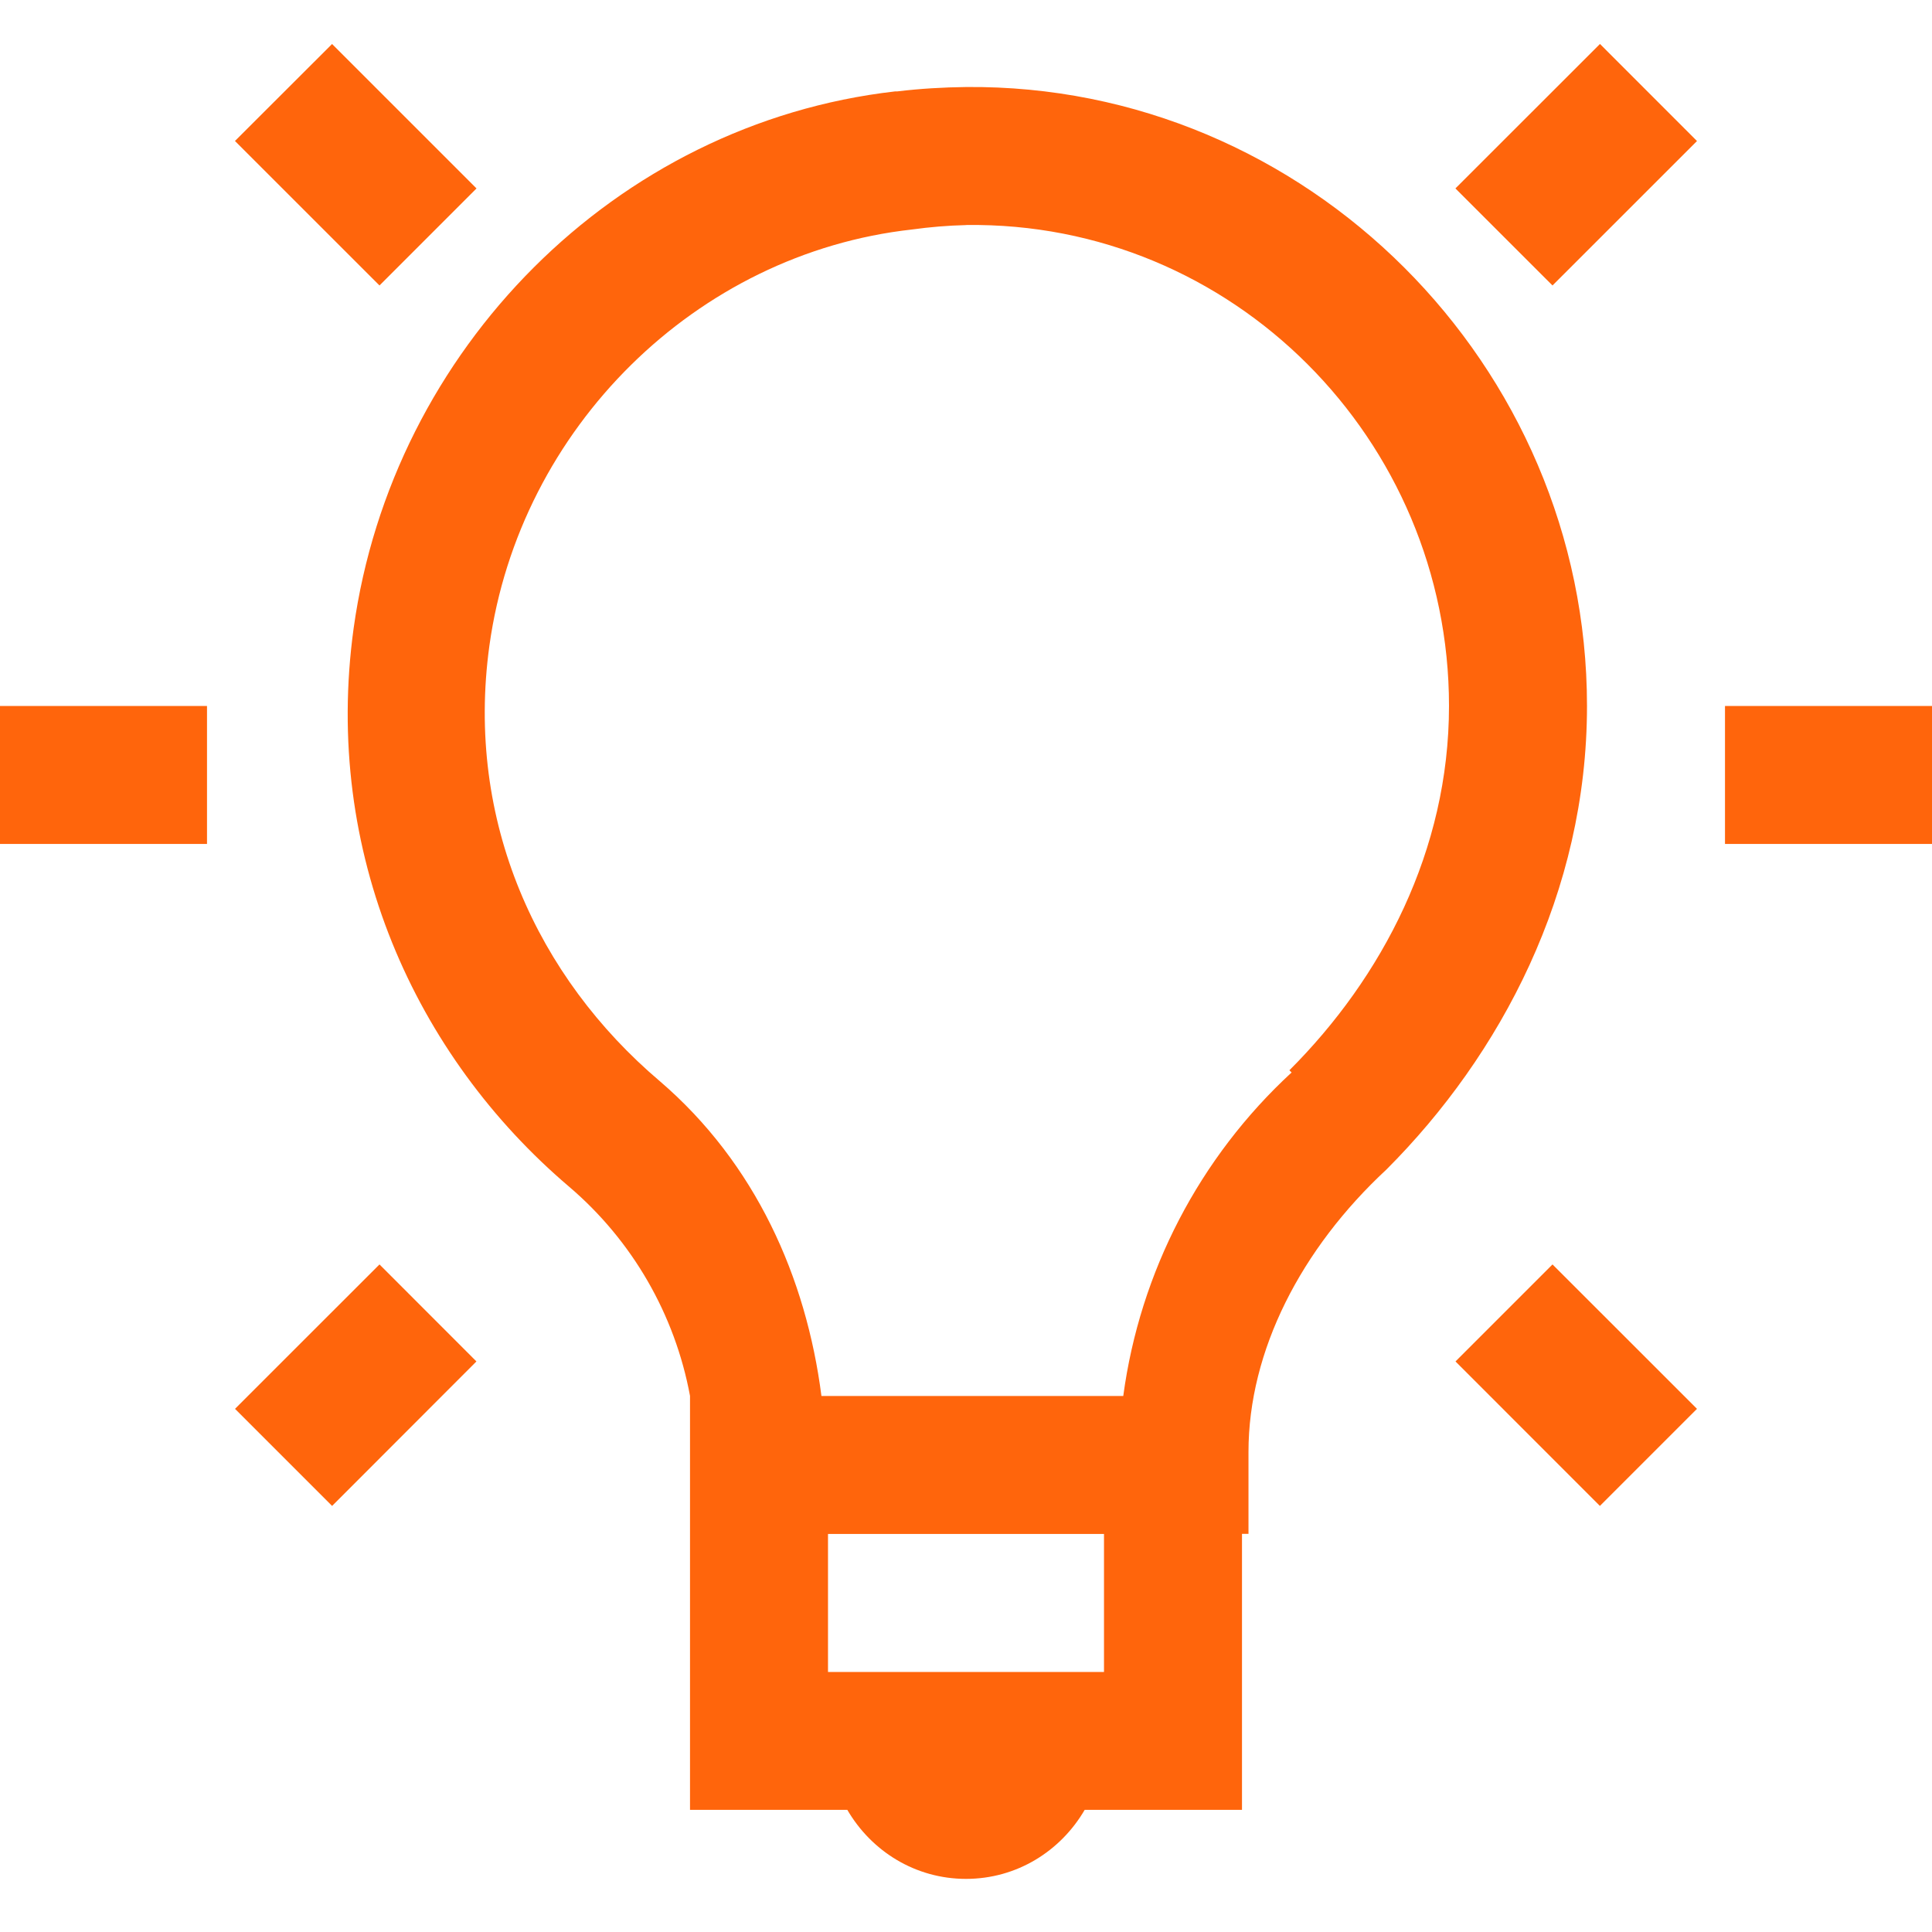 <svg width="75" height="75" viewBox="0 0 75 75" fill="none" xmlns="http://www.w3.org/2000/svg">
<path d="M12.892 1.707L9.121 5.473L14.732 11.082L18.498 7.315L12.889 1.707H12.892ZM62.111 1.707L56.499 7.315L60.268 11.082L65.877 5.475L62.111 1.707ZM37.5 3.378C36.616 3.389 35.721 3.44 34.821 3.549C34.795 3.549 34.768 3.544 34.741 3.549C23.877 4.795 15.23 13.573 13.728 24.389C12.528 33.094 16.117 40.988 22.098 46.072C24.545 48.16 26.2 51.025 26.786 54.188V70.259H32.893C33.825 71.858 35.526 72.938 37.5 72.938C39.474 72.938 41.175 71.858 42.107 70.259H48.214V59.545H48.466V56.363C48.466 52.436 50.507 48.477 53.823 45.399C58.259 40.958 61.607 34.65 61.607 27.405C61.607 14.173 50.716 3.255 37.5 3.378ZM37.5 8.735C47.853 8.59 56.25 17.066 56.25 27.405C56.25 33.014 53.652 37.953 50.054 41.548L50.14 41.633C46.565 44.93 44.254 49.371 43.605 54.191H31.888C31.299 49.599 29.33 45.156 25.61 41.968C20.877 37.95 18.056 31.897 18.999 25.061C20.17 16.623 27.016 9.839 35.405 8.909C36.098 8.813 36.795 8.755 37.495 8.738L37.5 8.735ZM0 27.405V32.762H8.036V27.405H0ZM66.964 27.405V32.762H75V27.405H66.964ZM14.732 49.085L9.123 54.691L12.892 58.46L18.495 52.851L14.732 49.085ZM60.268 49.085L56.502 52.851L62.108 58.46L65.877 54.691L60.268 49.085ZM32.143 59.548H42.857V64.905H32.143V59.548Z" fill="#FF650C"/>
</svg>
